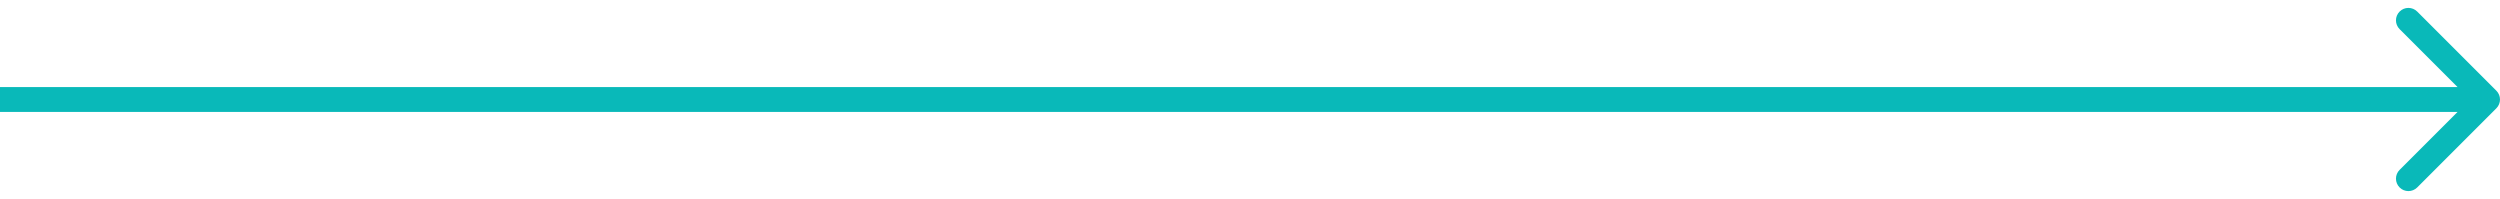 <svg width="201" height="16" viewBox="0 0 201 16" fill="none" xmlns="http://www.w3.org/2000/svg">
<path d="M200.707 8.707C201.098 8.317 201.098 7.683 200.707 7.293L194.343 0.929C193.953 0.538 193.319 0.538 192.929 0.929C192.538 1.319 192.538 1.953 192.929 2.343L198.586 8L192.929 13.657C192.538 14.047 192.538 14.681 192.929 15.071C193.319 15.462 193.953 15.462 194.343 15.071L200.707 8.707ZM8.74228e-08 9L200 9L200 7L-8.74228e-08 7L8.74228e-08 9Z" fill="#09B9B9"/>
</svg>
